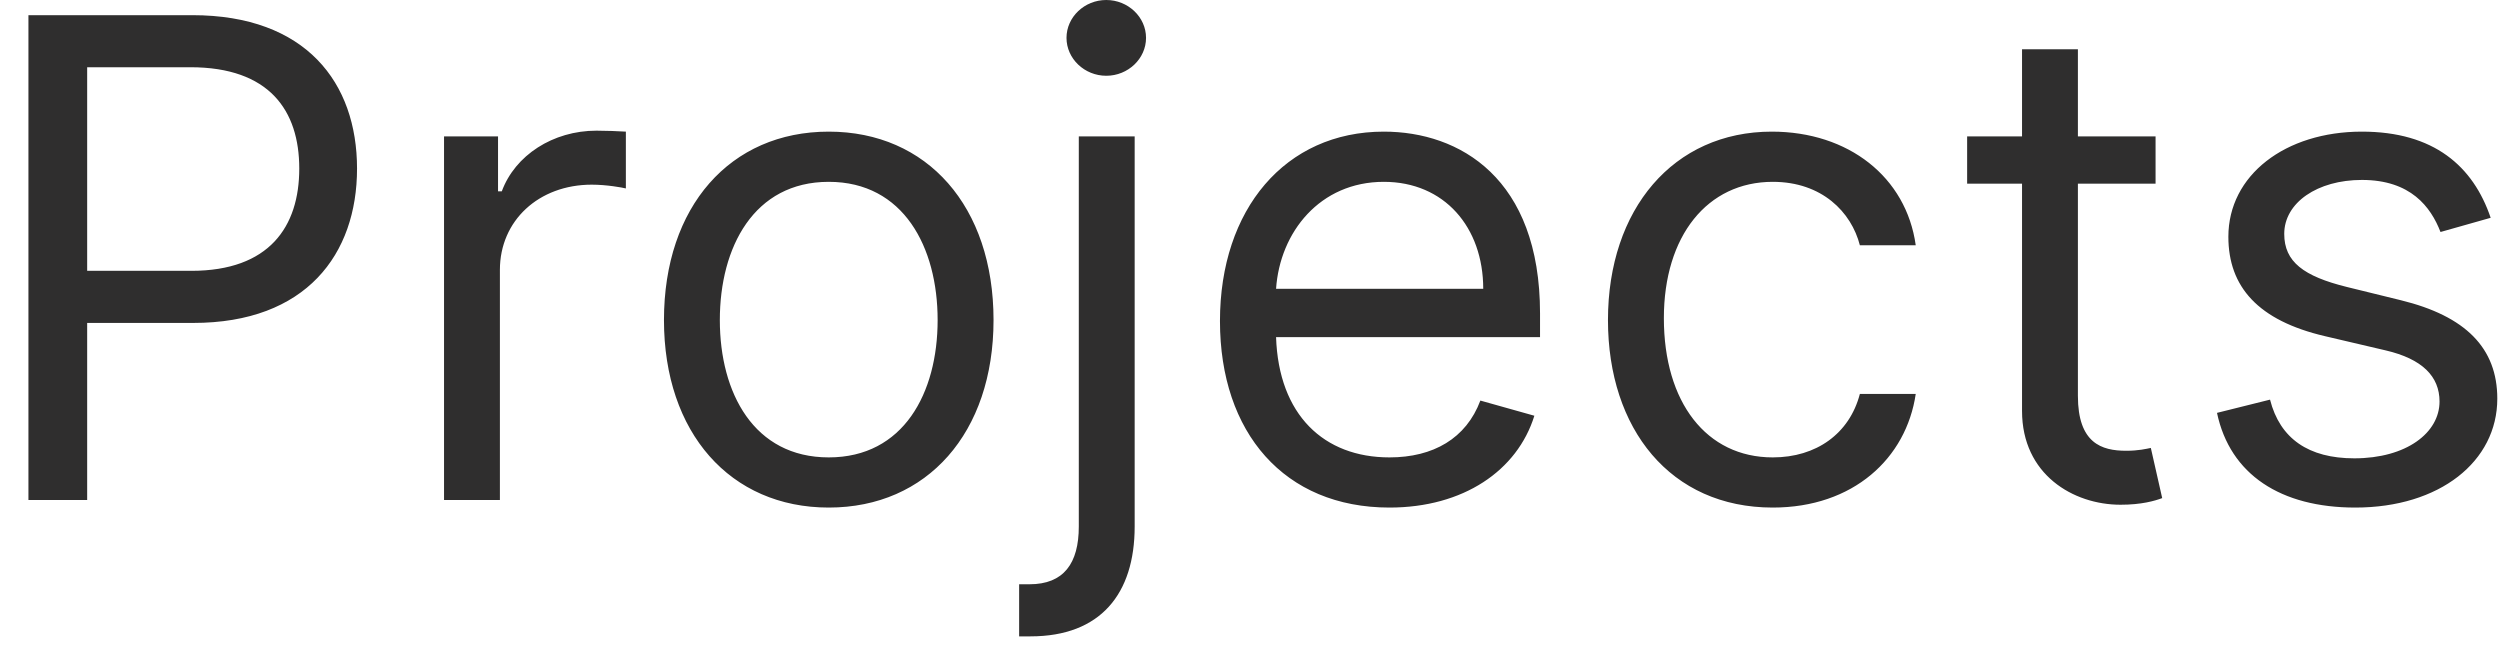 <svg width="75" height="20" viewBox="0 0 75 20" fill="none" xmlns="http://www.w3.org/2000/svg">
<path d="M0.853 15H2.615V9.688H5.796C9.184 9.688 10.711 7.628 10.711 5.057C10.711 2.486 9.184 0.455 5.768 0.455H0.853V15ZM2.615 8.125V2.017H5.711C8.076 2.017 8.978 3.31 8.978 5.057C8.978 6.804 8.076 8.125 5.74 8.125H2.615ZM13.321 15H14.997V8.097C14.997 6.619 16.162 5.54 17.753 5.54C18.201 5.54 18.662 5.625 18.776 5.653V3.949C18.584 3.935 18.144 3.92 17.895 3.92C16.588 3.92 15.452 4.659 15.054 5.739H14.941V4.091H13.321V15ZM24.862 15.227C27.817 15.227 29.806 12.983 29.806 9.602C29.806 6.193 27.817 3.949 24.862 3.949C21.908 3.949 19.919 6.193 19.919 9.602C19.919 12.983 21.908 15.227 24.862 15.227ZM24.862 13.722C22.618 13.722 21.595 11.79 21.595 9.602C21.595 7.415 22.618 5.455 24.862 5.455C27.107 5.455 28.129 7.415 28.129 9.602C28.129 11.79 27.107 13.722 24.862 13.722ZM32.364 4.091V15.796C32.364 16.903 31.91 17.528 30.887 17.528H30.574V19.091H30.915C33.018 19.091 34.04 17.812 34.04 15.796V4.091H32.364ZM33.188 2.273C33.841 2.273 34.381 1.761 34.381 1.136C34.381 0.511 33.841 0 33.188 0C32.535 0 31.995 0.511 31.995 1.136C31.995 1.761 32.535 2.273 33.188 2.273ZM41.684 15.227C43.9 15.227 45.519 14.119 46.031 12.472L44.411 12.017C43.985 13.153 42.998 13.722 41.684 13.722C39.717 13.722 38.36 12.45 38.282 10.114H46.201V9.403C46.201 5.341 43.786 3.949 41.514 3.949C38.559 3.949 36.599 6.278 36.599 9.631C36.599 12.983 38.531 15.227 41.684 15.227ZM38.282 8.665C38.396 6.967 39.596 5.455 41.514 5.455C43.332 5.455 44.497 6.818 44.497 8.665H38.282ZM53.183 15.227C55.597 15.227 57.188 13.75 57.472 11.818H55.796C55.484 13.011 54.489 13.722 53.183 13.722C51.194 13.722 49.916 12.074 49.916 9.545C49.916 7.074 51.222 5.455 53.183 5.455C54.66 5.455 55.541 6.364 55.796 7.358H57.472C57.188 5.312 55.455 3.949 53.154 3.949C50.2 3.949 48.239 6.278 48.239 9.602C48.239 12.869 50.114 15.227 53.183 15.227ZM64.667 4.091H62.337V1.477H60.661V4.091H59.014V5.511H60.661V12.329C60.661 14.233 62.196 15.142 63.616 15.142C64.241 15.142 64.639 15.028 64.866 14.943L64.525 13.438C64.383 13.466 64.156 13.523 63.786 13.523C63.048 13.523 62.337 13.296 62.337 11.875V5.511H64.667V4.091ZM74.72 6.534C74.195 4.986 73.016 3.949 70.857 3.949C68.556 3.949 66.851 5.256 66.851 7.102C66.851 8.608 67.746 9.616 69.749 10.085L71.567 10.511C72.668 10.767 73.186 11.293 73.186 12.046C73.186 12.983 72.192 13.75 70.629 13.75C69.259 13.75 68.399 13.161 68.101 11.989L66.51 12.386C66.901 14.24 68.428 15.227 70.658 15.227C73.193 15.227 74.919 13.842 74.919 11.96C74.919 10.44 73.968 9.482 72.022 9.006L70.402 8.608C69.11 8.288 68.527 7.855 68.527 7.017C68.527 6.08 69.522 5.398 70.857 5.398C72.32 5.398 72.924 6.207 73.215 6.96L74.72 6.534Z" fill="#2F2E2E"/>
</svg>
